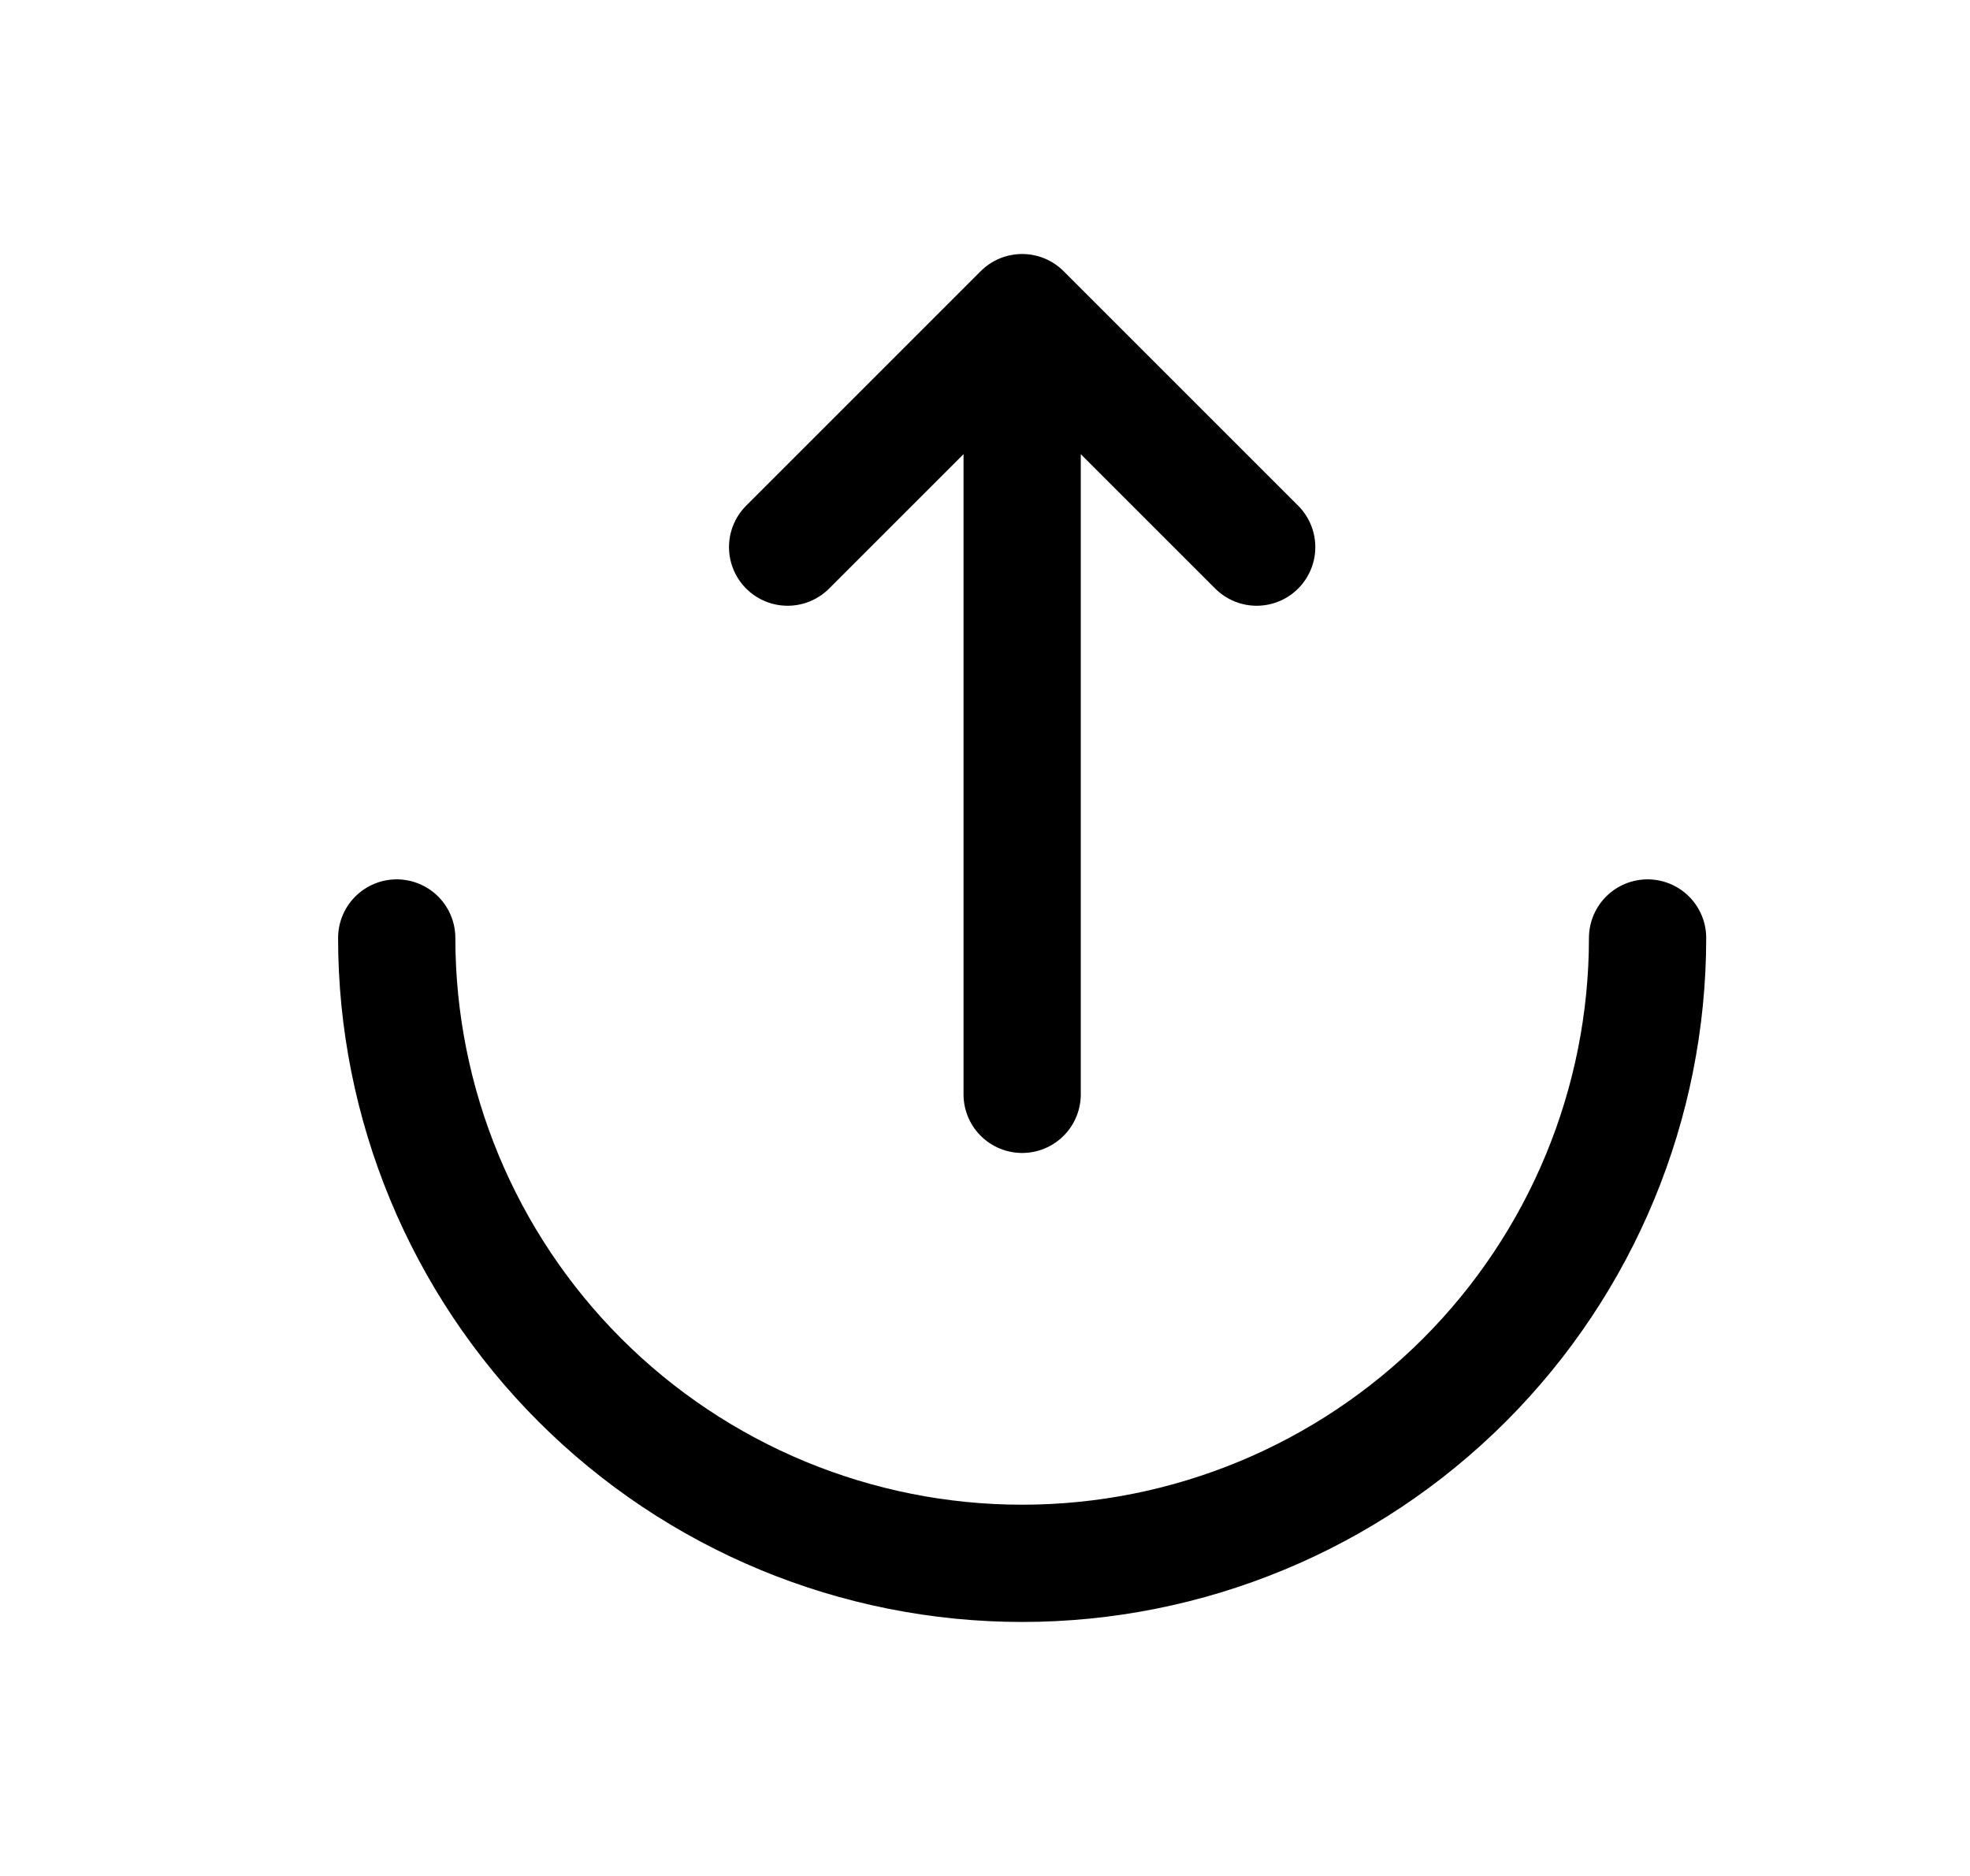 <svg width="21" height="20" viewBox="0 0 21 20" fill="none" xmlns="http://www.w3.org/2000/svg">
<path d="M4.229 10C4.229 11.768 4.932 13.464 6.182 14.714C7.432 15.964 9.128 16.667 10.896 16.667C12.664 16.667 14.36 15.964 15.61 14.714C16.86 13.464 17.563 11.768 17.563 10" stroke="currentColor" stroke-width="1.25" stroke-linecap="round"/>
<path d="M10.896 11.667V3.333M10.896 3.333L13.396 5.833M10.896 3.333L8.396 5.833" stroke="currentColor" stroke-width="1.25" stroke-linecap="round" stroke-linejoin="round"/>
</svg>